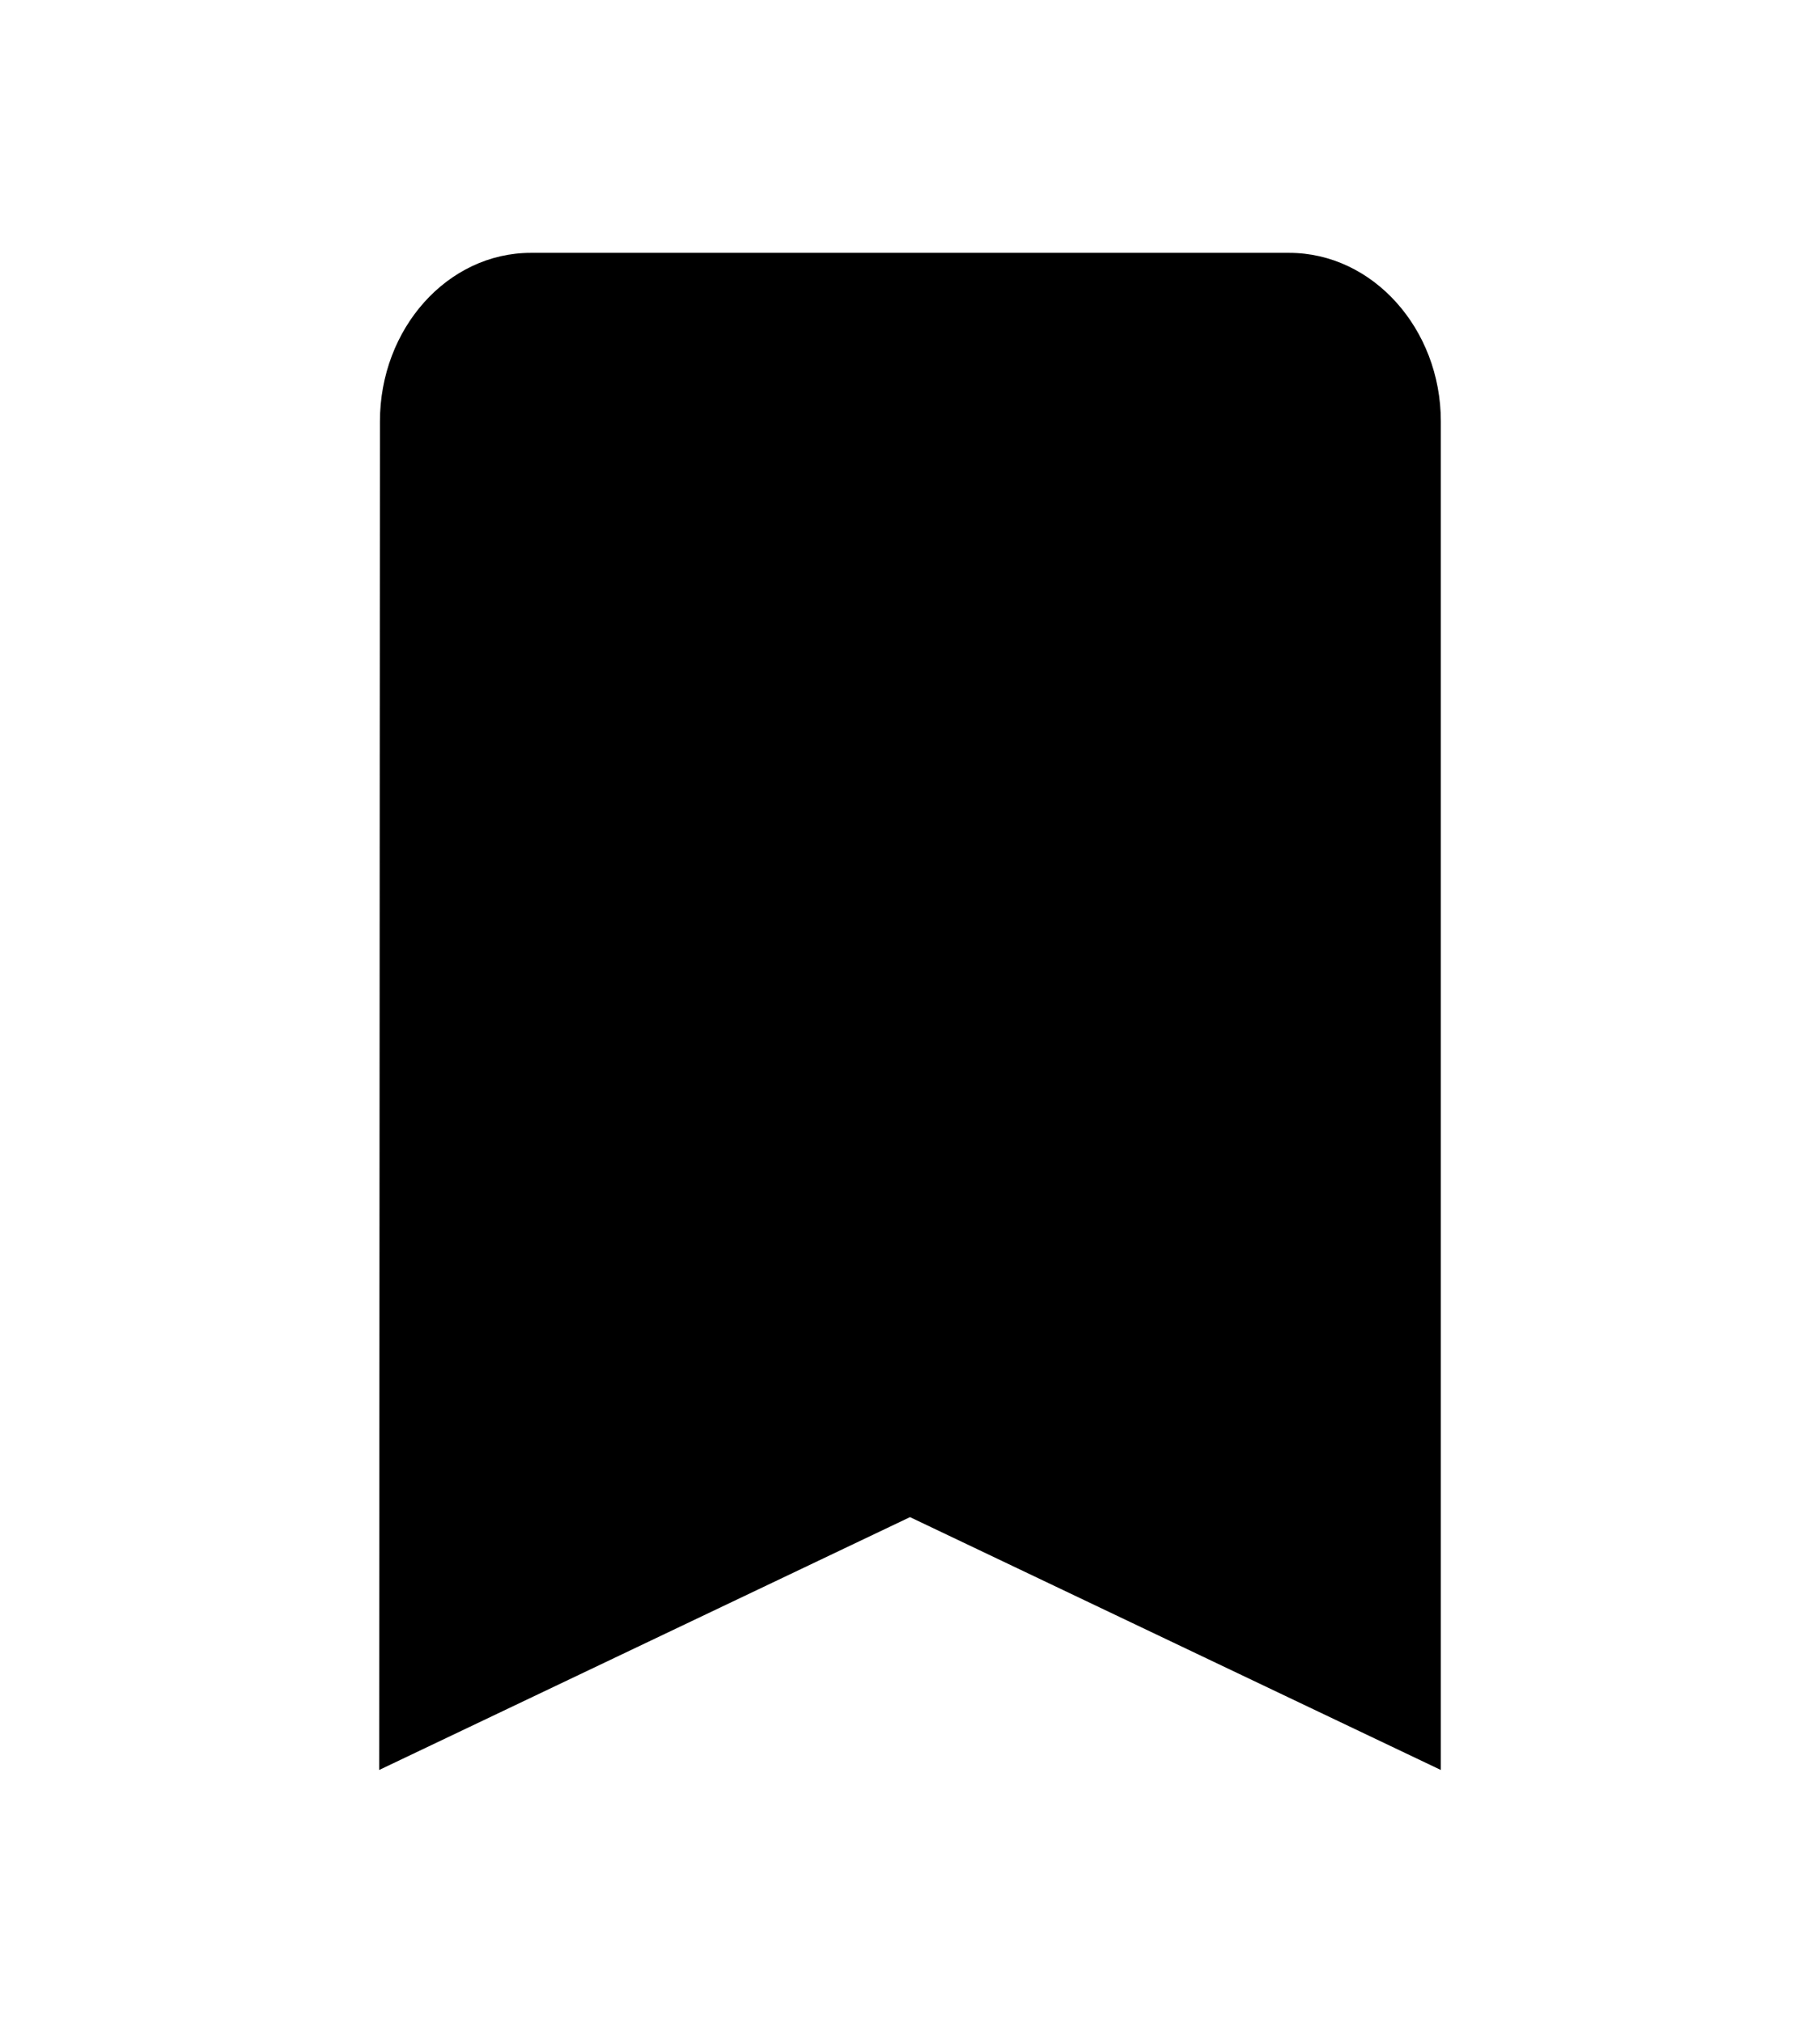 <?xml version="1.0" encoding="UTF-8" standalone="no"?><svg width='45' height='50' viewBox='0 0 45 50' fill='none' xmlns='http://www.w3.org/2000/svg'>
<g clip-path='url(#clip0_11_44)'>
<path d='M31.875 6.25H13.125C11.062 6.25 9.394 8.125 9.394 10.417L9.375 43.75L22.5 37.5L35.625 43.75V10.417C35.625 8.125 33.938 6.25 31.875 6.25Z' fill='black'/>
</g>
<defs>
<clipPath id='clip0_11_44'>
<rect width='45' height='50' fill='white'/>
</clipPath>
</defs>
</svg>
